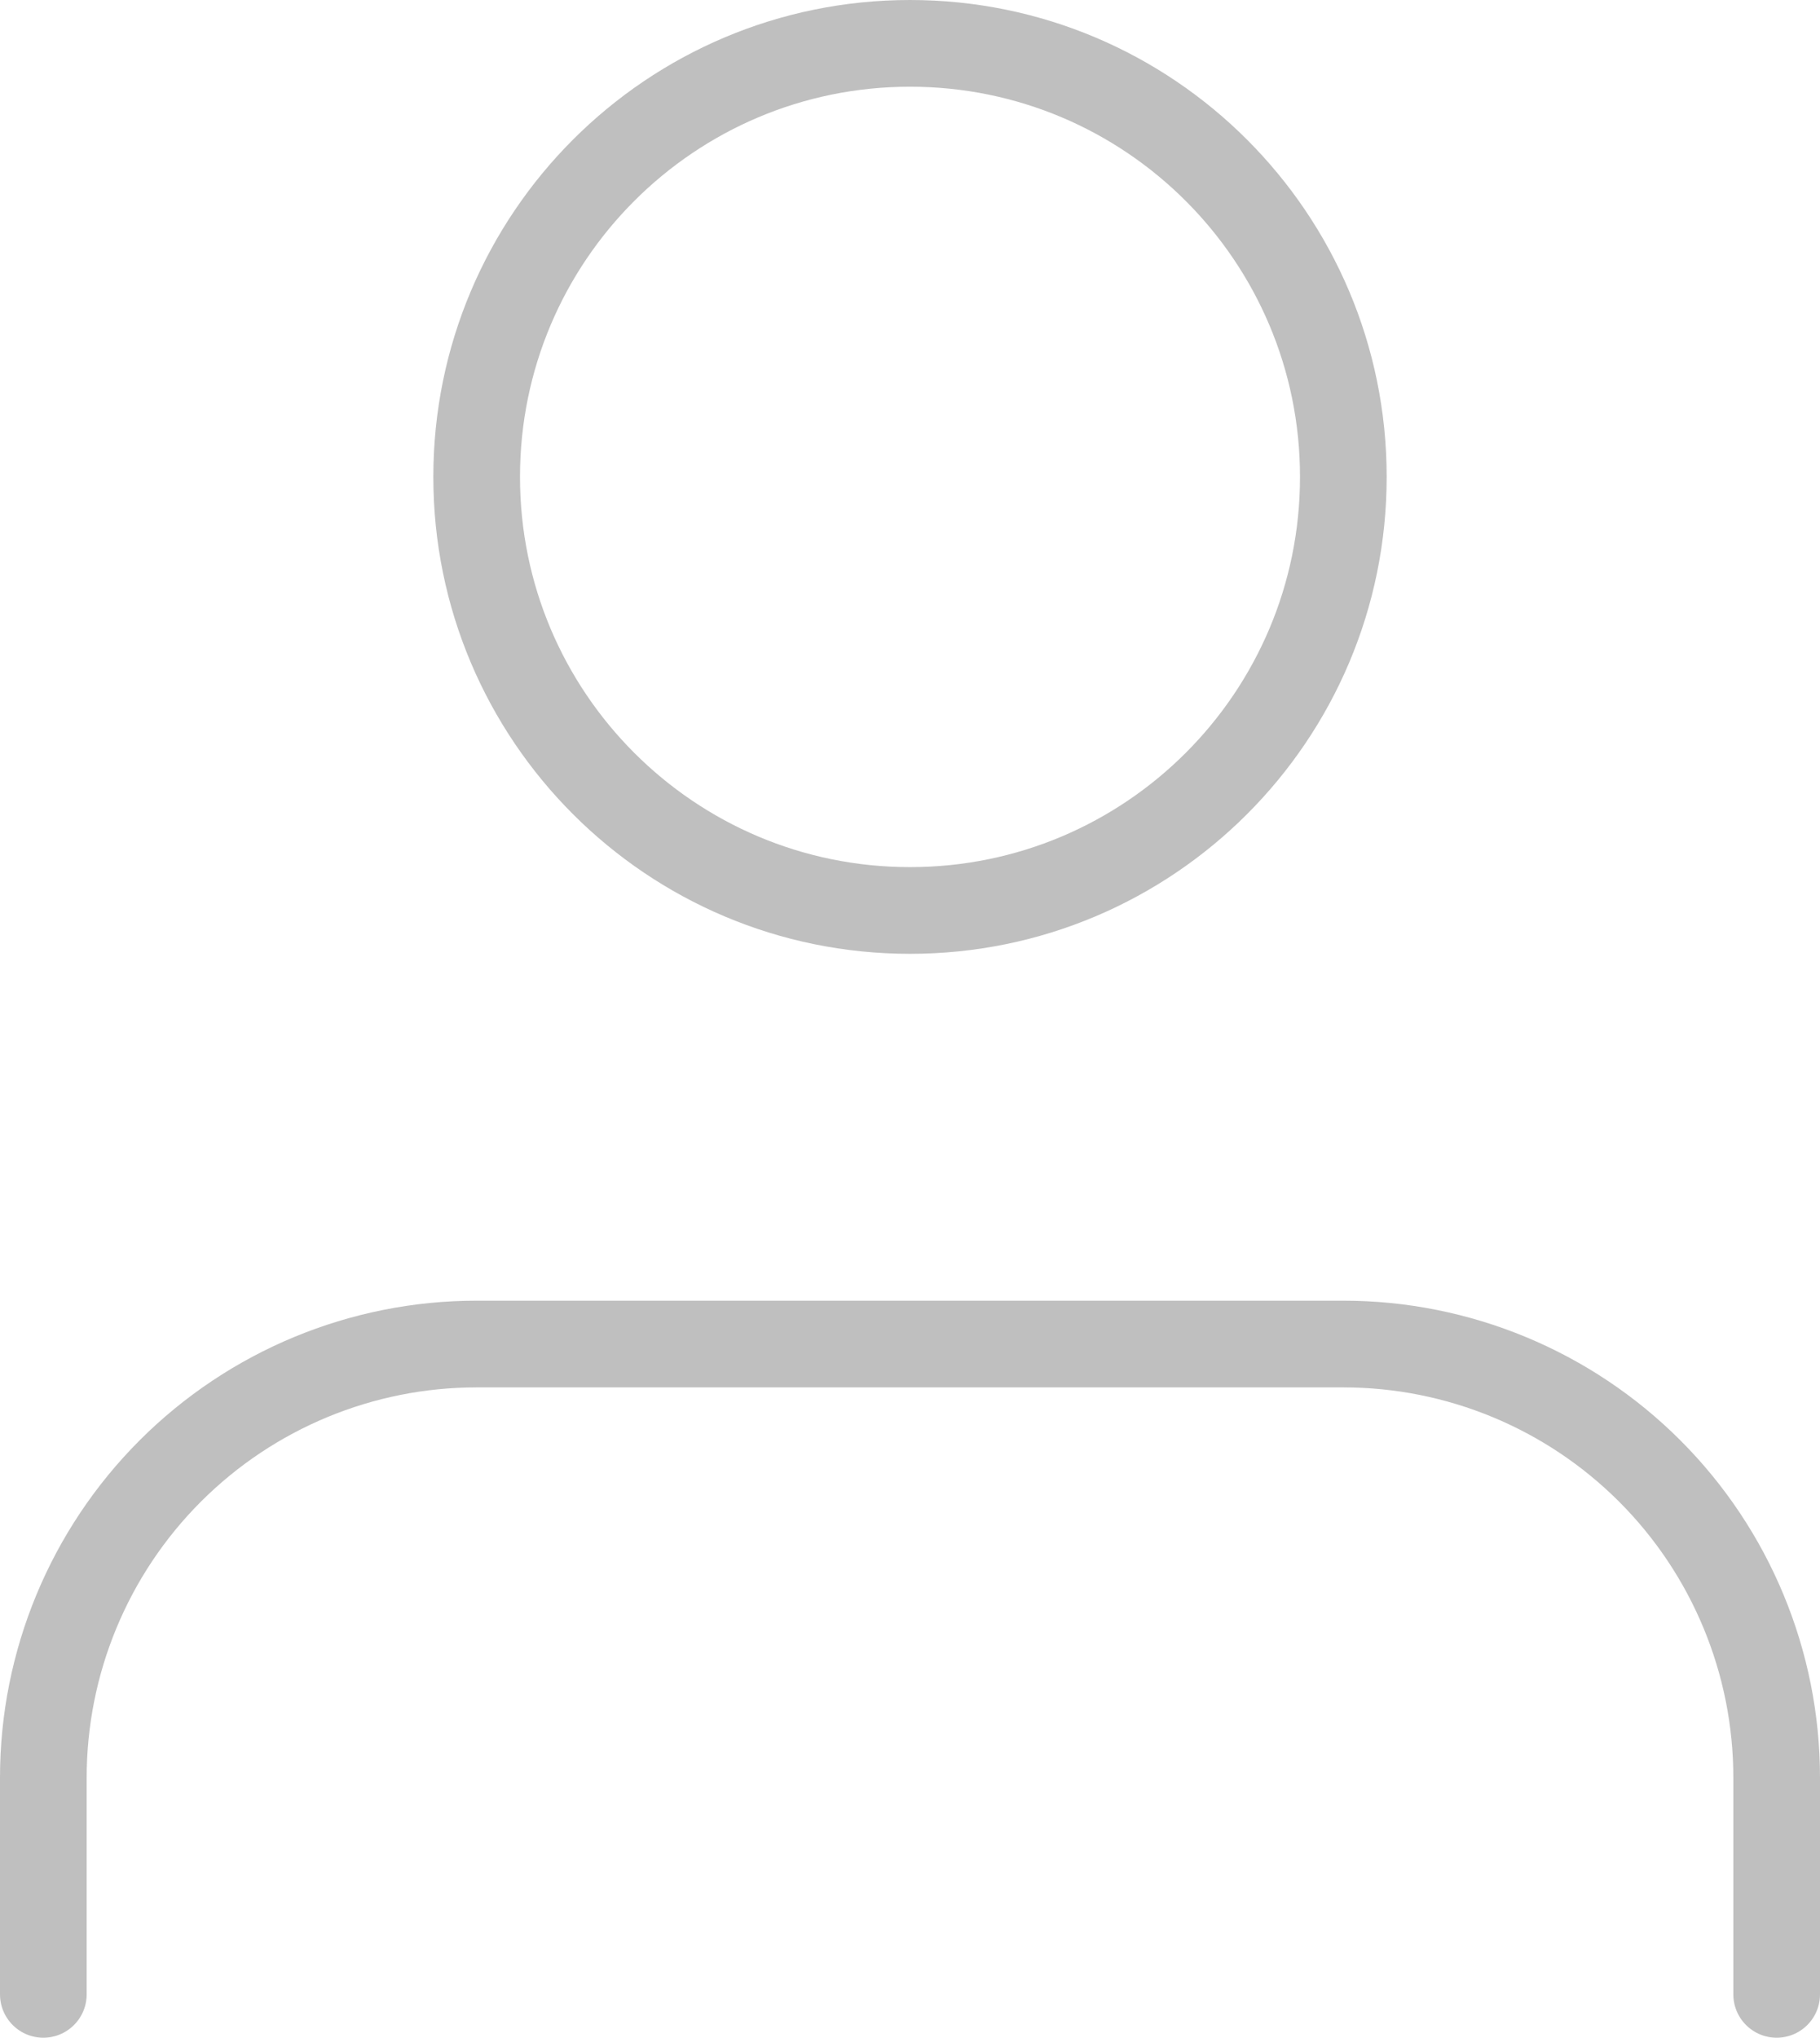 <svg width="42" height="47" viewBox="0 0 42 47" fill="none" xmlns="http://www.w3.org/2000/svg">
<path d="M41 46V41C41 38.348 39.946 35.804 38.071 33.929C36.196 32.054 33.652 31 31 31H11C8.348 31 5.804 32.054 3.929 33.929C2.054 35.804 1 38.348 1 41V46" stroke="black" stroke-opacity="0.25" stroke-width="2" stroke-linecap="round" stroke-linejoin="round"/>
<path d="M21 21C26.523 21 31 16.523 31 11C31 5.477 26.523 1 21 1C15.477 1 11 5.477 11 11C11 16.523 15.477 21 21 21Z" stroke="black" stroke-opacity="0.25" stroke-width="2" stroke-linecap="round" stroke-linejoin="round"/>
</svg>
